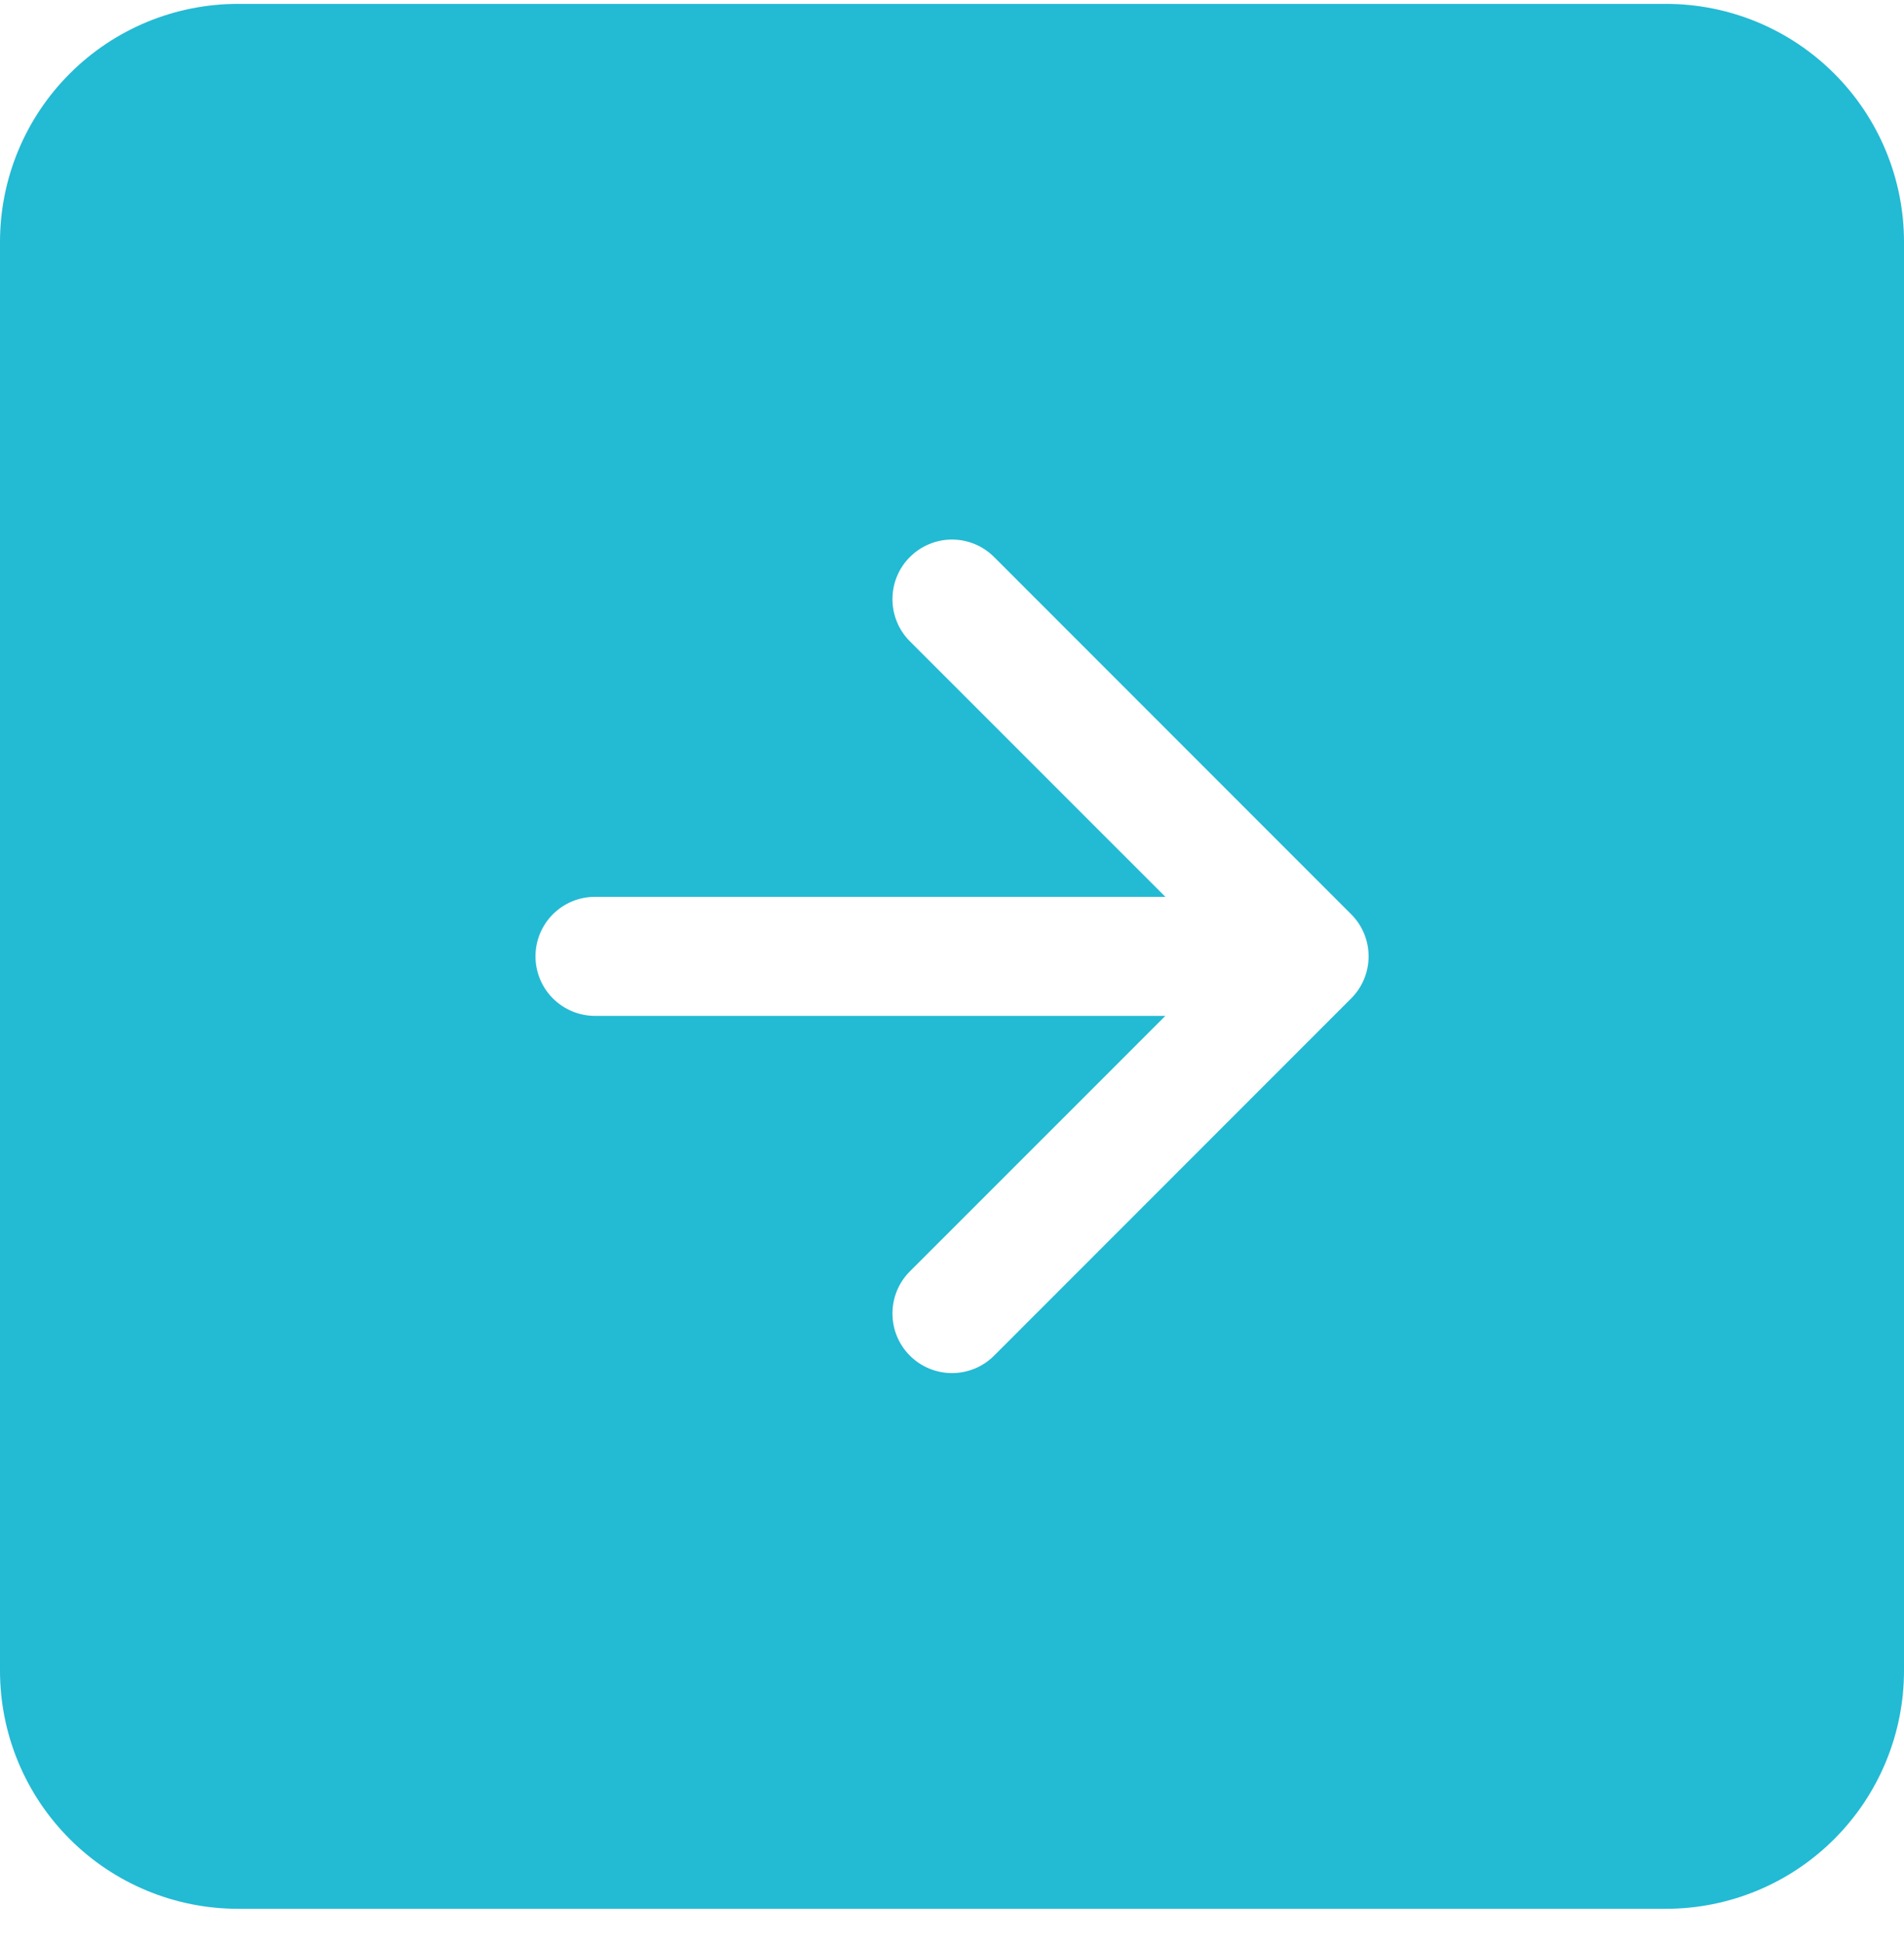 <svg width="50" height="51" viewBox="0 0 50 51" fill="none" xmlns="http://www.w3.org/2000/svg">
<path fill-rule="evenodd" clip-rule="evenodd" d="M6.25 0.102C4.592 0.102 3.003 0.76 1.831 1.933C0.658 3.105 0 4.694 0 6.352L0 43.852C0 45.51 0.658 47.099 1.831 48.271C3.003 49.444 4.592 50.102 6.25 50.102H43.75C45.408 50.102 46.997 49.444 48.169 48.271C49.342 47.099 50 45.51 50 43.852V6.352C50 4.694 49.342 3.105 48.169 1.933C46.997 0.76 45.408 0.102 43.75 0.102L6.25 0.102ZM23.894 33.371C23.6 33.664 23.436 34.062 23.436 34.477C23.436 34.892 23.6 35.29 23.894 35.583C24.187 35.877 24.585 36.041 25 36.041C25.415 36.041 25.813 35.877 26.106 35.583L35.481 26.208C35.627 26.063 35.742 25.891 35.821 25.701C35.9 25.511 35.94 25.308 35.94 25.102C35.94 24.896 35.9 24.693 35.821 24.503C35.742 24.313 35.627 24.141 35.481 23.996L26.106 14.621C25.961 14.476 25.788 14.36 25.599 14.282C25.409 14.203 25.206 14.162 25 14.162C24.794 14.162 24.591 14.203 24.401 14.282C24.212 14.36 24.039 14.476 23.894 14.621C23.748 14.766 23.633 14.938 23.555 15.128C23.476 15.318 23.436 15.521 23.436 15.727C23.436 15.932 23.476 16.136 23.555 16.326C23.633 16.515 23.748 16.688 23.894 16.833L30.603 23.54H15.625C15.211 23.54 14.813 23.704 14.52 23.997C14.227 24.29 14.062 24.688 14.062 25.102C14.062 25.516 14.227 25.914 14.52 26.207C14.813 26.5 15.211 26.665 15.625 26.665H30.603L23.894 33.371Z" fill="#23BAD4"/>
</svg>
